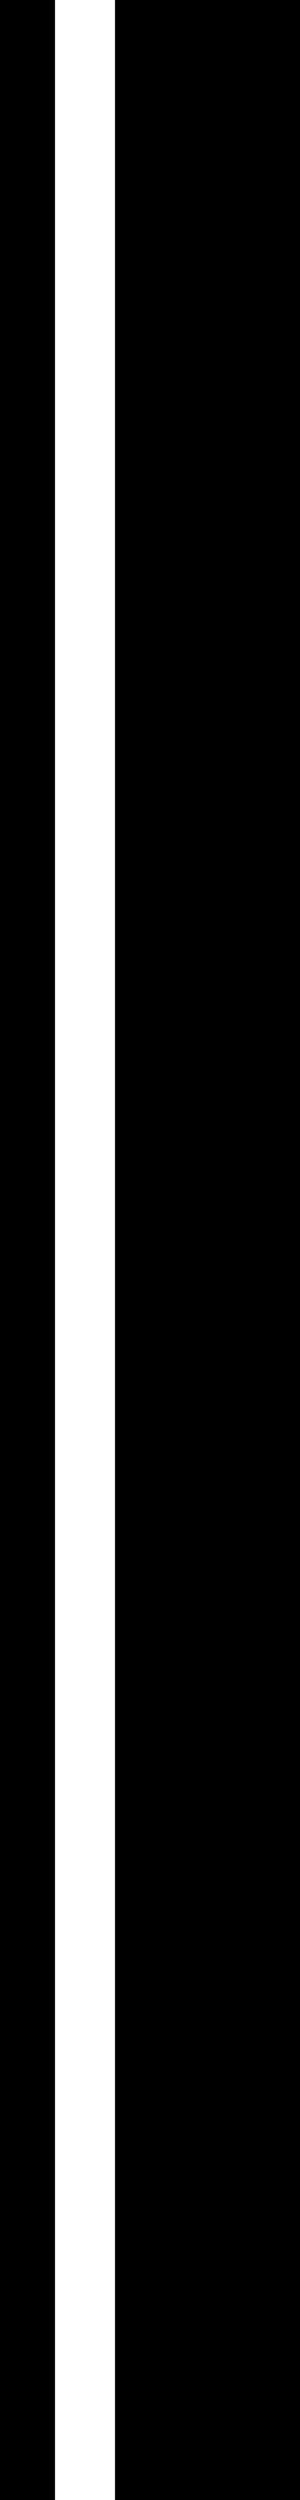 <?xml version="1.0" encoding="utf-8"?>
<!-- Generator: Adobe Illustrator 24.0.1, SVG Export Plug-In . SVG Version: 6.00 Build 0)  -->
<svg version="1.1" id="레이어_1" xmlns="http://www.w3.org/2000/svg" xmlns:xlink="http://www.w3.org/1999/xlink" x="0px"
	 y="0px" viewBox="0 0 6 50" style="enable-background:new 0 0 6 50;" xml:space="preserve">
<rect x="0" y="0" width="1.1" height="50"/>
<rect x="2.3" y="0" width="3.7" height="50"/>
</svg>
